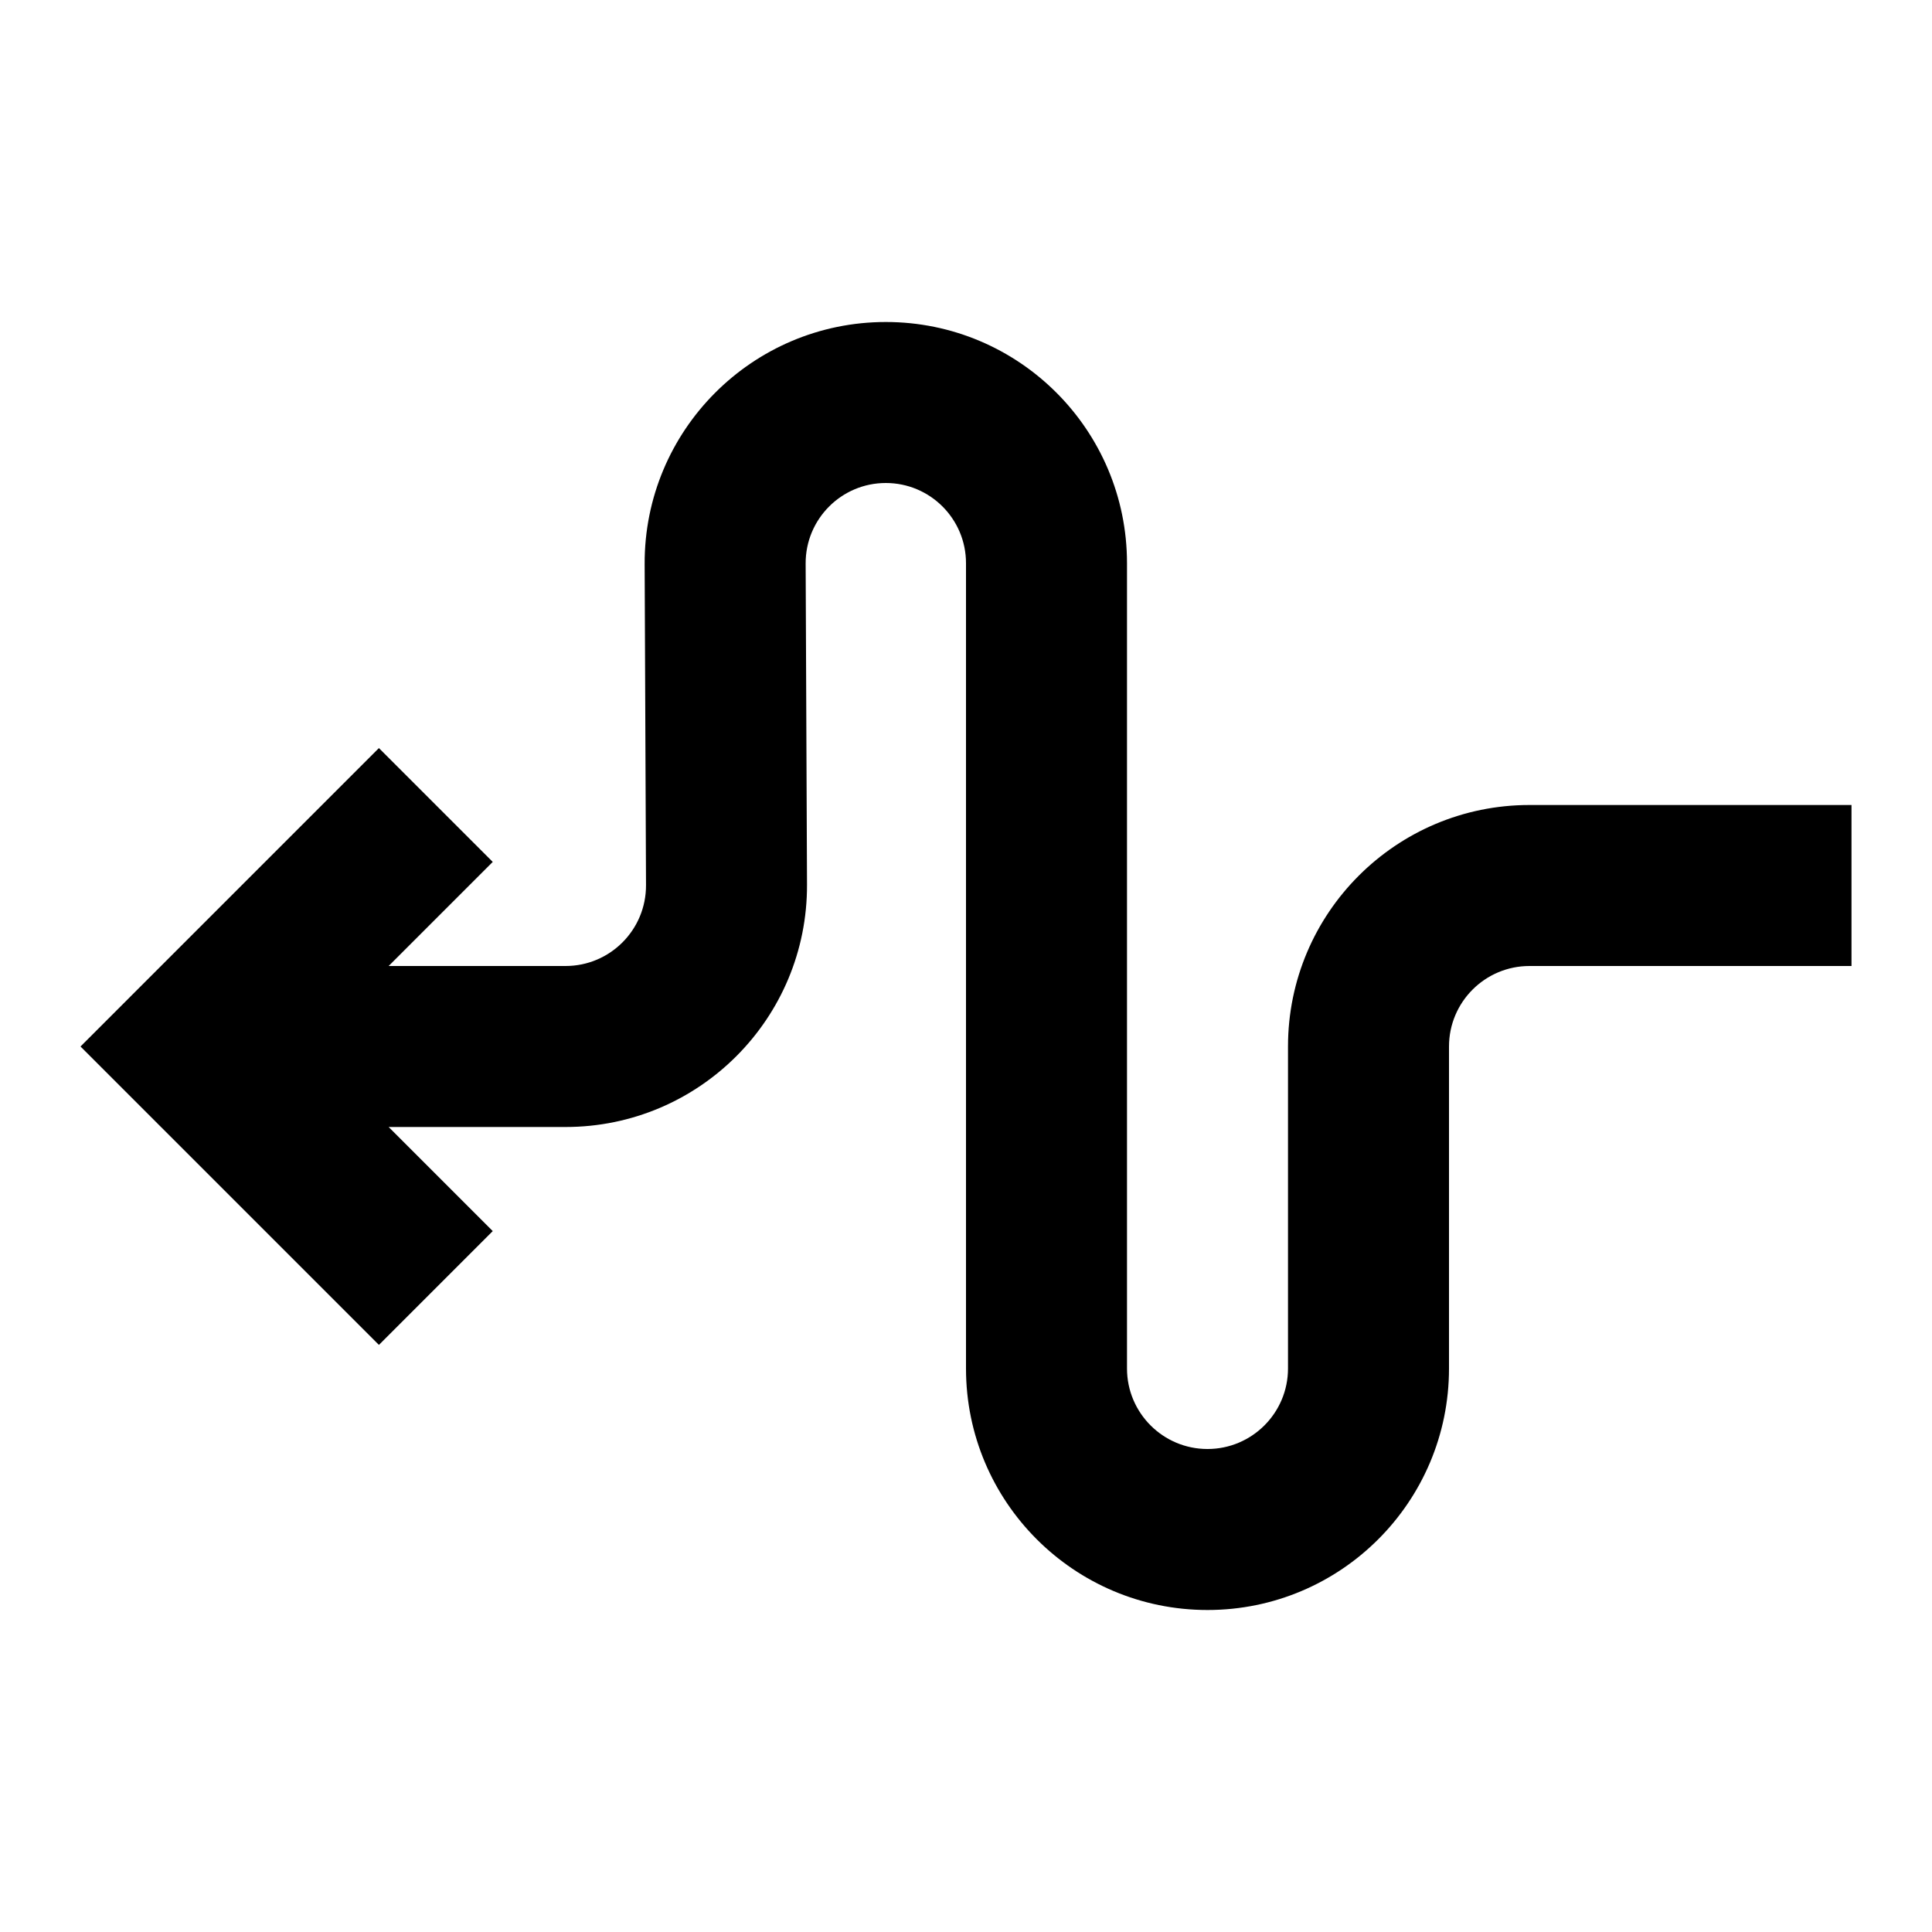 <svg width="24" height="24" viewBox="0 0 24 24" xmlns="http://www.w3.org/2000/svg">
    <path fill-rule="evenodd" clip-rule="evenodd" d="M11.004 6C11.554 6 12 6.446 12 6.996V17C12 18.657 13.343 20 15 20C16.657 20 18 18.657 18 17V13C18 12.448 18.448 12 19 12H23V10H19C17.343 10 16 11.343 16 13V17C16 17.552 15.552 18 15 18C14.448 18 14 17.552 14 17V6.996C14 5.341 12.659 4 11.004 4C9.345 4 8.001 5.349 8.008 7.008L8.025 10.996C8.027 11.55 7.579 12 7.025 12H4.828L6.121 10.707L4.707 9.293L1 13L4.707 16.707L6.121 15.293L4.828 14H7.025C8.687 14 10.032 12.649 10.025 10.988L10.008 7C10.006 6.448 10.453 6 11.004 6Z"/>
</svg>
